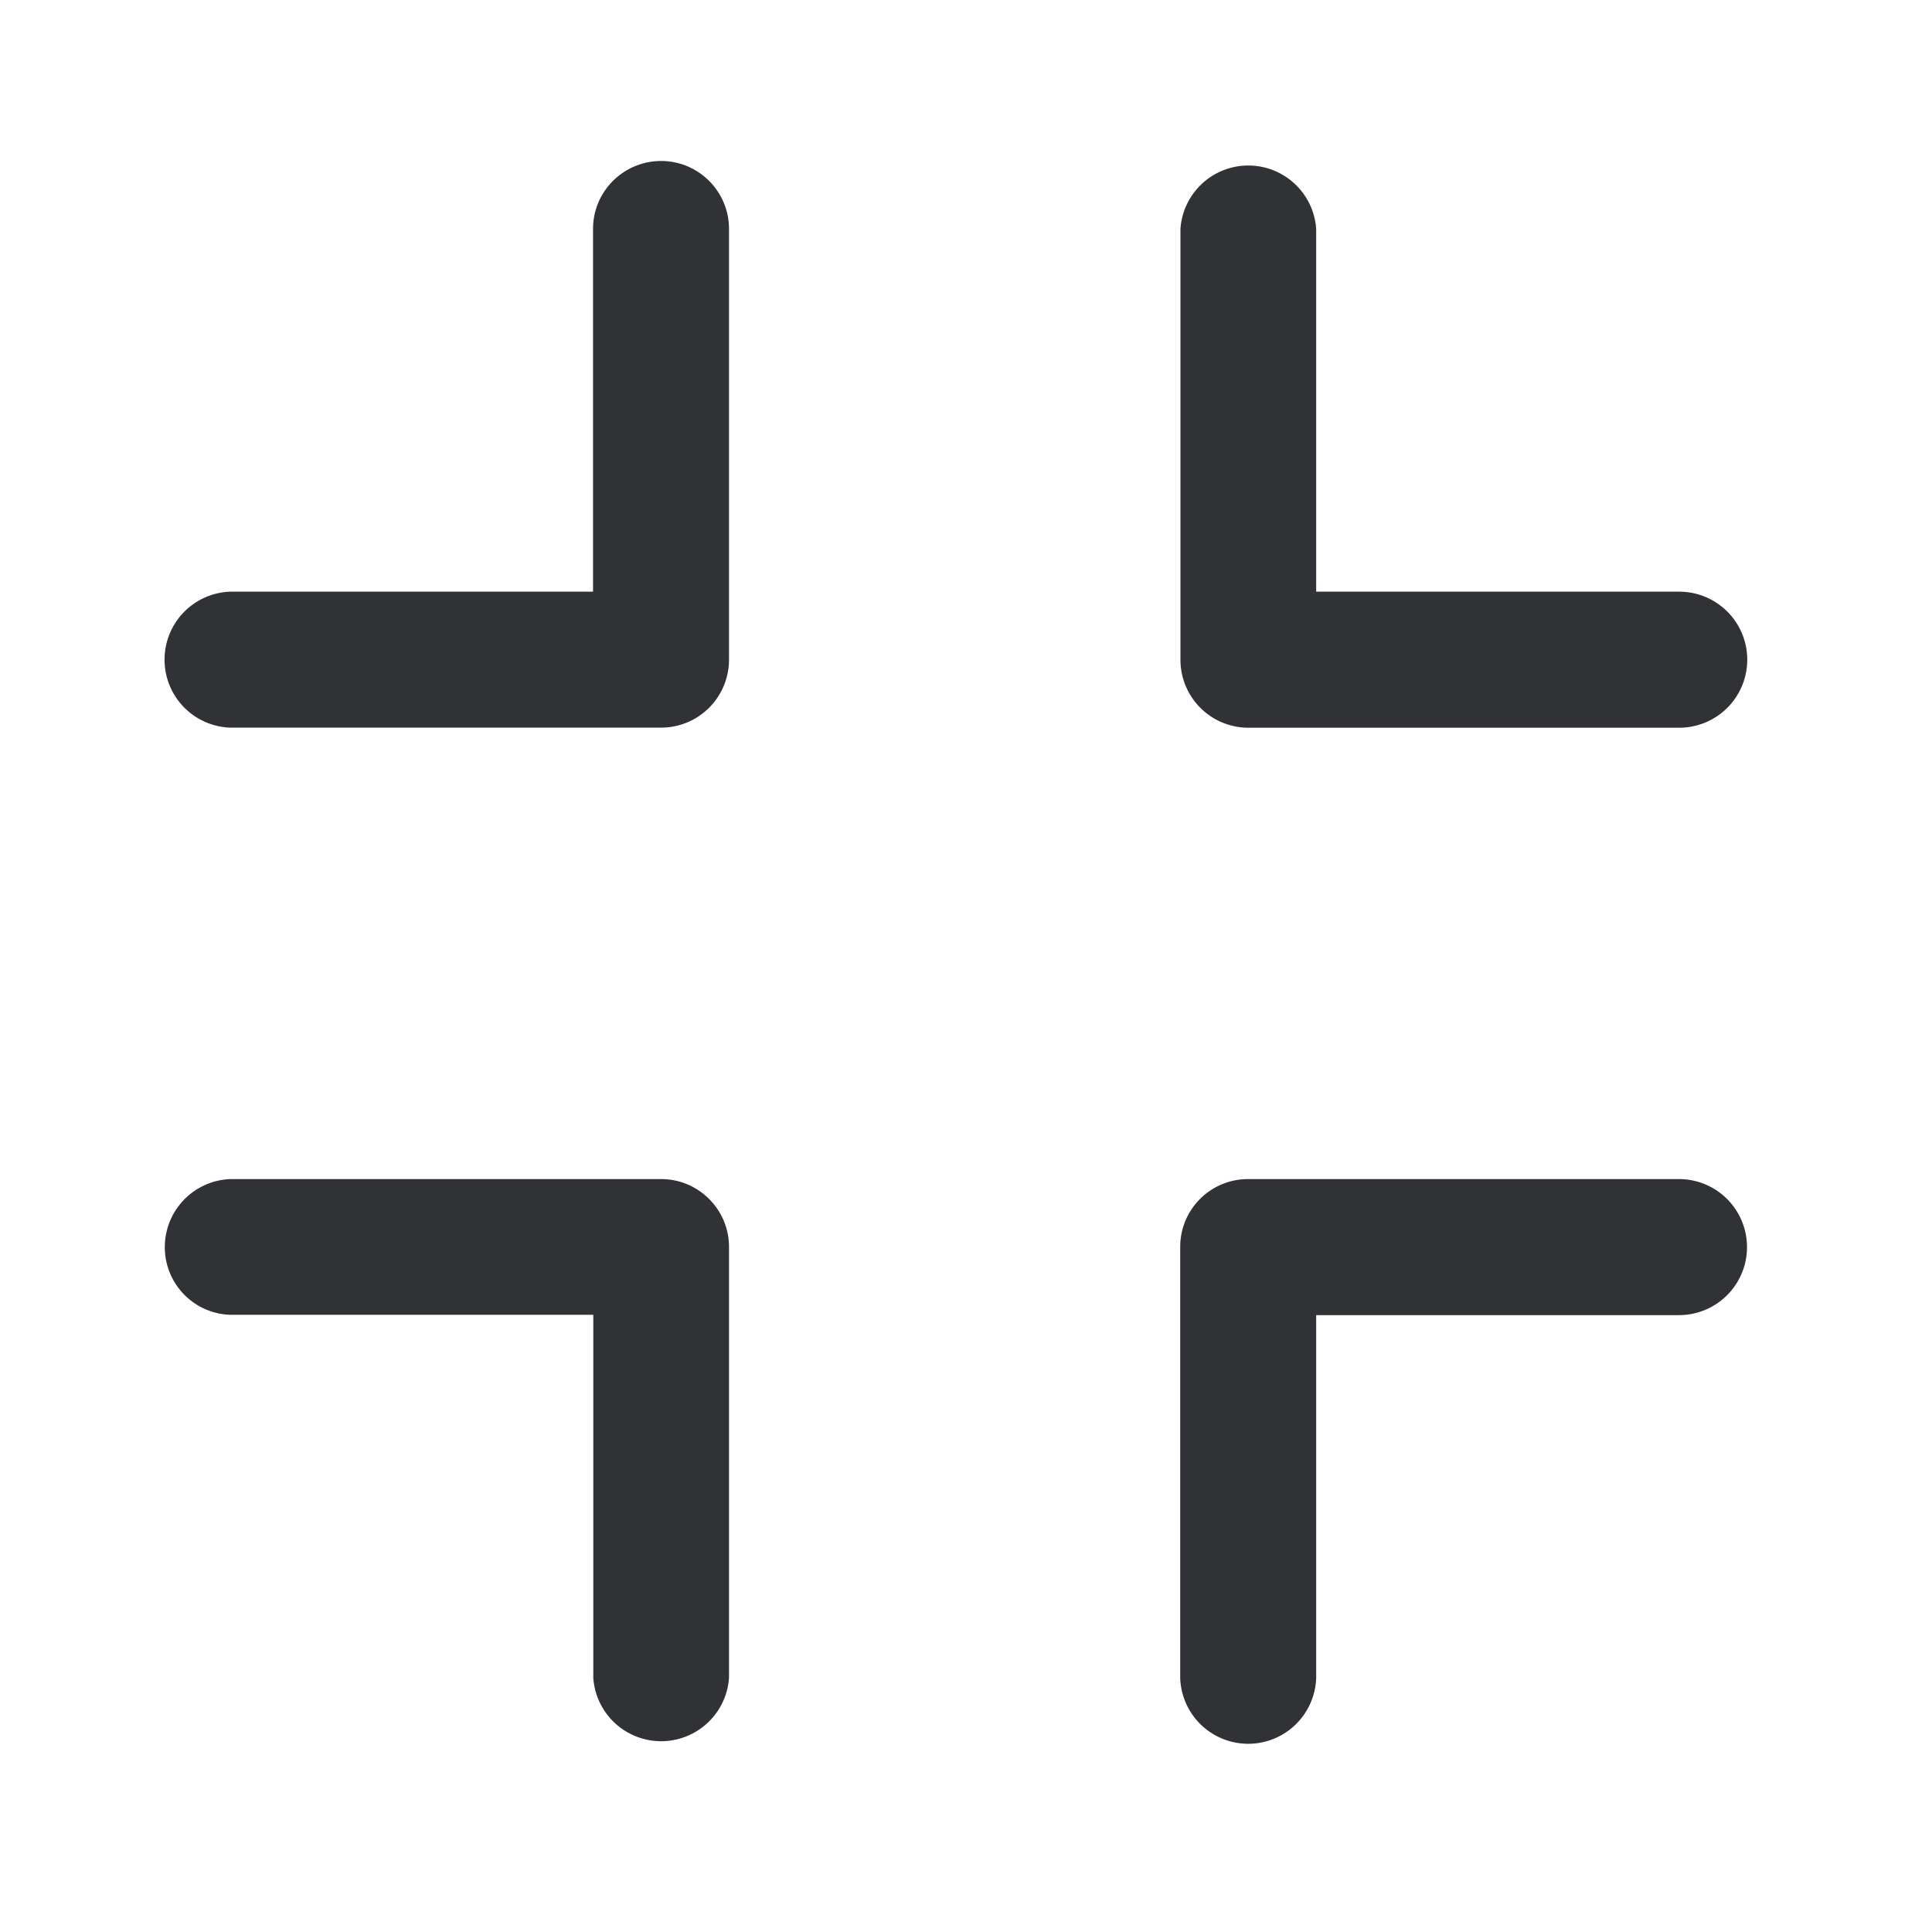 <svg width="24" height="24" viewBox="0 0 24 24" xmlns="http://www.w3.org/2000/svg"><path d="M20.857 14.647a.845.845 0 010 1.69H16.35v4.509a.845.845 0 01-1.689 0V15.49c0-.468.378-.843.843-.843h5.353zm-12.644 0c.465 0 .843.378.843.843v5.353a.845.845 0 01-1.686 0v-4.51H2.86a.84.84 0 01-.812-.874.846.846 0 01.812-.812h5.353zM8.213 2c.465 0 .843.378.843.843v5.353a.844.844 0 01-.843.843H2.86a.845.845 0 010-1.689h4.507V2.843c0-.465.378-.843.846-.843zm7.294 7.04a.844.844 0 01-.843-.844V2.843a.845.845 0 011.686 0V7.35h4.51a.845.845 0 010 1.69h-5.353z" fill="#313235" fill-rule="nonzero"/></svg>